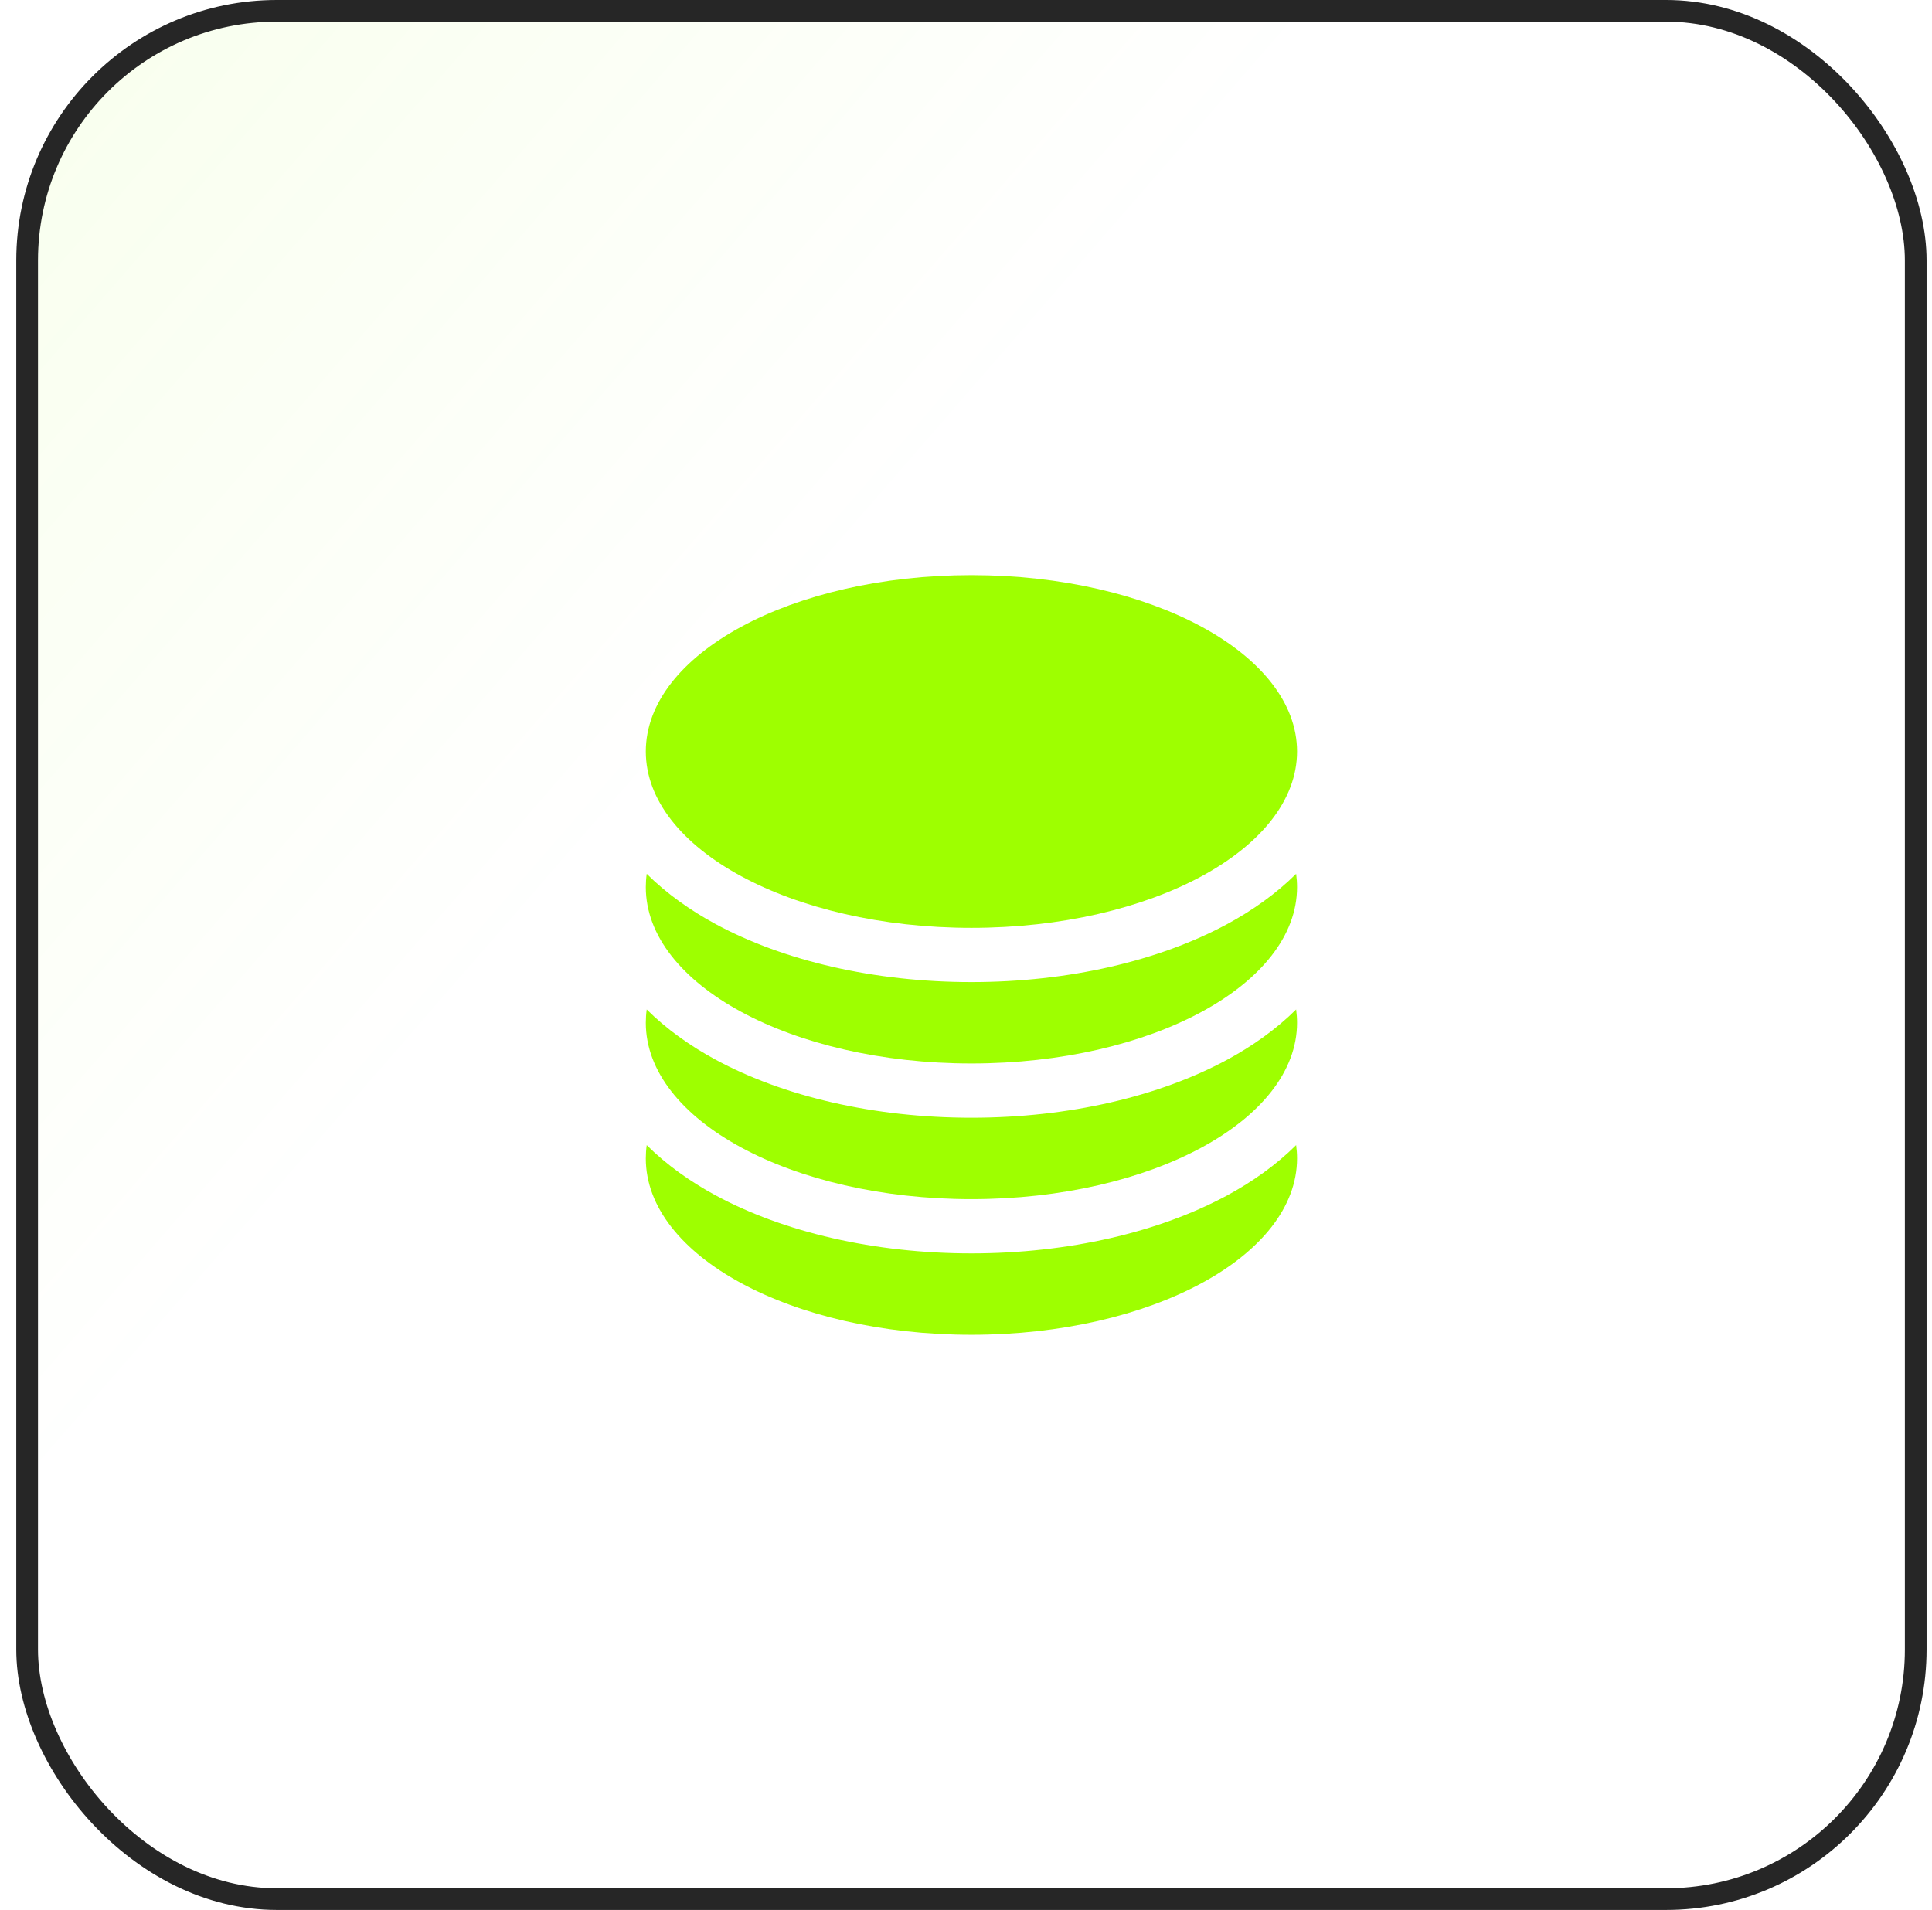 <svg width="89" height="88" viewBox="0 0 89 88" fill="none" xmlns="http://www.w3.org/2000/svg">
<rect x="1.25" y="0.5" width="87" height="87" rx="11.5" fill="url(#paint0_linear_49_6091)" fill-opacity="0.2"/>
<rect x="1.25" y="0.5" width="87" height="87" rx="11.5" stroke="#262626"/>
<path d="M59.75 34.625C59.75 39.112 53.034 42.75 44.75 42.75C36.466 42.75 29.75 39.112 29.75 34.625C29.75 30.138 36.466 26.5 44.75 26.5C53.034 26.5 59.75 30.138 59.75 34.625Z" fill="#9EFF00"/>
<path d="M44.75 45.25C49.225 45.25 53.401 44.273 56.547 42.569C57.697 41.946 58.791 41.174 59.708 40.261C59.736 40.464 59.75 40.669 59.75 40.875C59.75 45.362 53.034 49 44.75 49C36.466 49 29.75 45.362 29.75 40.875C29.75 40.669 29.764 40.464 29.792 40.261C30.709 41.174 31.803 41.946 32.953 42.569C36.099 44.273 40.275 45.25 44.75 45.25Z" fill="#9EFF00"/>
<path d="M44.75 51.5C49.225 51.5 53.401 50.523 56.547 48.819C57.697 48.196 58.791 47.424 59.708 46.511C59.736 46.714 59.75 46.919 59.75 47.125C59.75 51.612 53.034 55.25 44.75 55.25C36.466 55.25 29.75 51.612 29.75 47.125C29.75 46.919 29.764 46.714 29.792 46.511C30.709 47.424 31.803 48.196 32.953 48.819C36.099 50.523 40.275 51.5 44.75 51.5Z" fill="#9EFF00"/>
<path d="M44.75 57.75C49.225 57.75 53.401 56.773 56.547 55.069C57.697 54.446 58.791 53.674 59.708 52.761C59.736 52.964 59.75 53.169 59.75 53.375C59.75 57.862 53.034 61.5 44.75 61.5C36.466 61.5 29.75 57.862 29.75 53.375C29.75 53.169 29.764 52.964 29.792 52.761C30.709 53.674 31.803 54.446 32.953 55.069C36.099 56.773 40.275 57.75 44.75 57.75Z" fill="#9EFF00"/>
<defs>
<linearGradient id="paint0_linear_49_6091" x1="-112.75" y1="-87" x2="88.75" y2="88" gradientUnits="userSpaceOnUse">
<stop offset="0.224" stop-color="#9EFF00"/>
<stop offset="0.708" stop-color="#9EFF00" stop-opacity="0"/>
</linearGradient>
</defs>
</svg>
